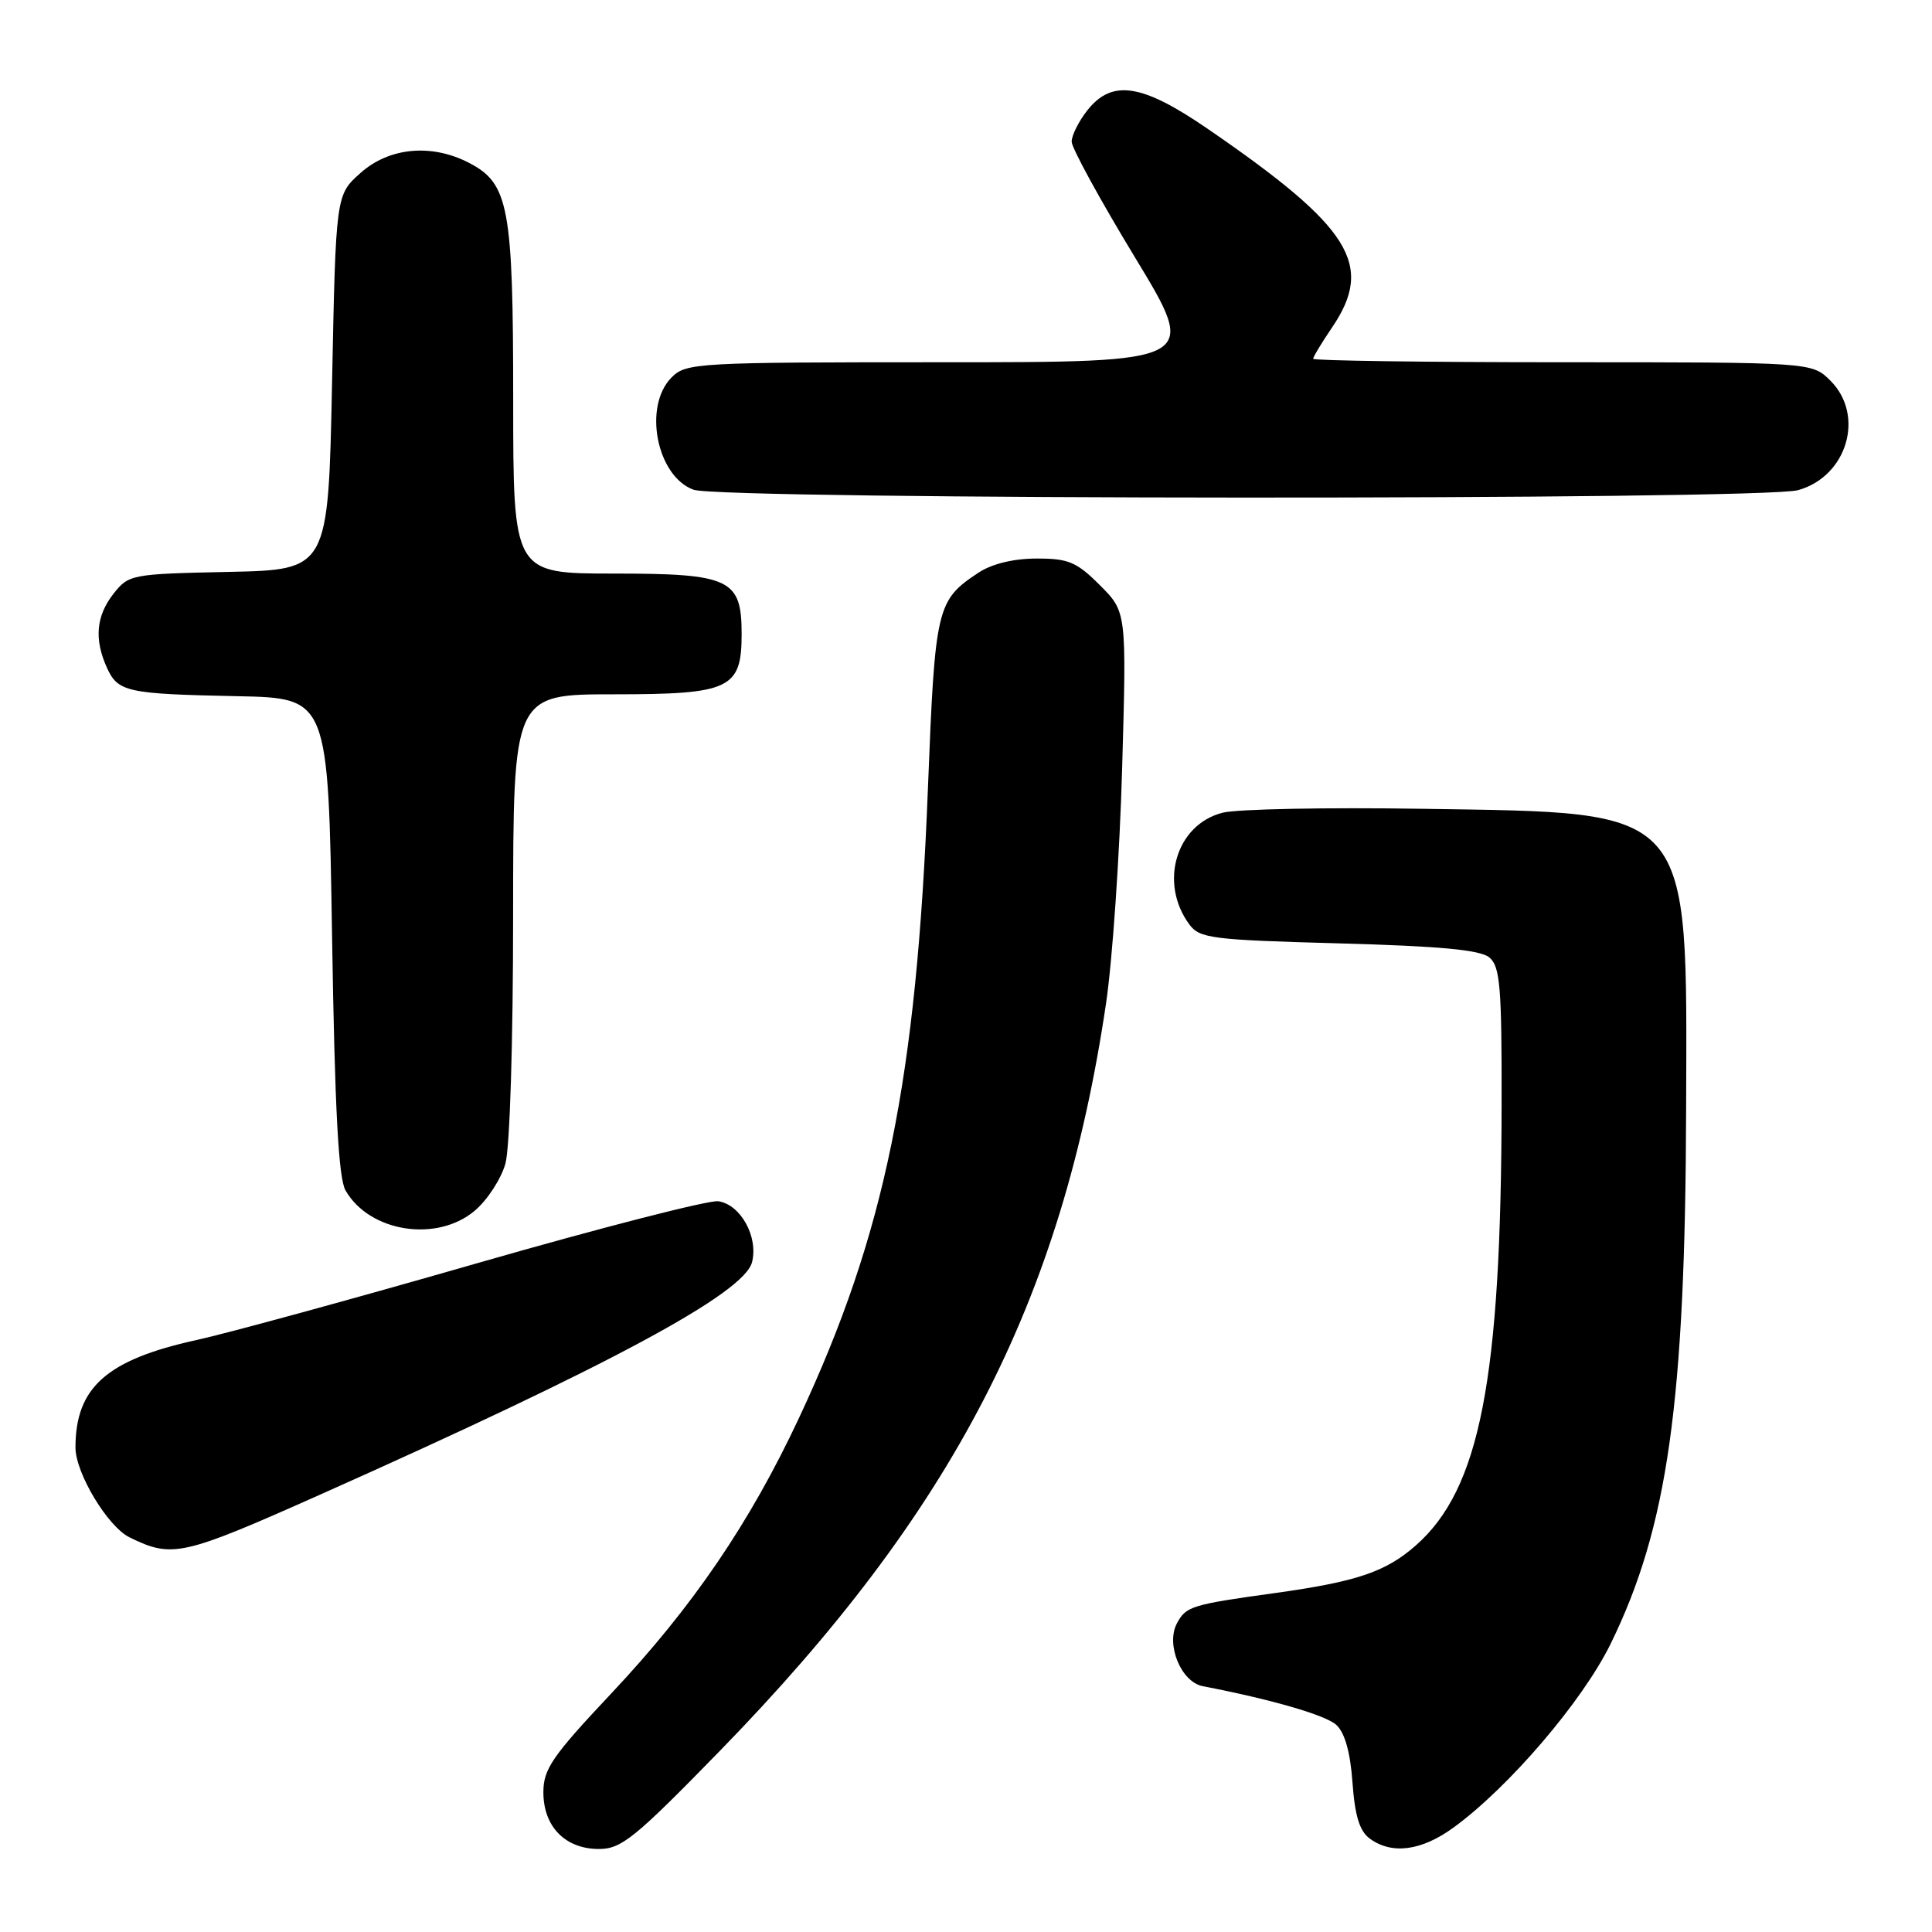 <?xml version="1.0" encoding="UTF-8" standalone="no"?>
<!DOCTYPE svg PUBLIC "-//W3C//DTD SVG 1.1//EN" "http://www.w3.org/Graphics/SVG/1.1/DTD/svg11.dtd" >
<svg xmlns="http://www.w3.org/2000/svg" xmlns:xlink="http://www.w3.org/1999/xlink" version="1.1" viewBox="0 0 256 256">
 <g >
 <path fill="currentColor"
d=" M 95.28 232.11 C 126.32 200.28 140.69 172.50 146.55 133.00 C 147.41 127.22 148.37 113.18 148.69 101.79 C 149.28 81.08 149.28 81.08 145.74 77.54 C 142.66 74.46 141.57 74.00 137.35 74.01 C 134.32 74.01 131.45 74.71 129.69 75.86 C 124.10 79.55 123.90 80.40 122.96 104.34 C 121.45 143.16 117.29 163.49 105.88 187.87 C 99.35 201.82 91.75 212.97 80.97 224.42 C 73.18 232.70 72.00 234.41 72.00 237.48 C 72.00 242.04 74.90 245.00 79.36 245.00 C 82.34 245.00 84.10 243.57 95.28 232.11 Z  M 192.60 242.16 C 199.96 236.80 209.67 225.44 213.41 217.83 C 220.98 202.38 223.31 185.89 223.42 147.00 C 223.54 106.53 224.59 107.74 188.50 107.17 C 175.85 106.97 163.93 107.20 162.00 107.69 C 155.84 109.25 153.53 117.00 157.60 122.50 C 158.96 124.34 160.56 124.54 177.39 125.00 C 190.84 125.37 196.14 125.86 197.35 126.87 C 198.77 128.06 199.00 130.73 198.97 146.37 C 198.92 182.85 196.10 197.31 187.59 204.79 C 183.60 208.29 179.80 209.57 169.00 211.08 C 157.86 212.62 157.16 212.84 155.95 215.10 C 154.45 217.90 156.50 222.88 159.38 223.43 C 168.43 225.17 175.62 227.25 177.06 228.55 C 178.19 229.58 178.92 232.15 179.21 236.18 C 179.53 240.62 180.15 242.64 181.51 243.63 C 184.44 245.77 188.36 245.25 192.60 242.16 Z  M 42.50 198.01 C 80.85 180.91 98.62 171.35 99.65 167.24 C 100.50 163.87 98.13 159.60 95.17 159.17 C 93.92 159.00 79.54 162.69 63.20 167.39 C 46.87 172.09 30.12 176.67 26.00 177.57 C 14.13 180.18 10.00 183.85 10.00 191.81 C 10.00 195.19 14.28 202.30 17.17 203.71 C 22.85 206.49 24.12 206.20 42.50 198.01 Z  M 62.89 160.44 C 64.57 159.03 66.40 156.21 66.97 154.19 C 67.56 152.06 67.99 138.12 67.99 121.25 C 68.00 92.00 68.00 92.00 81.35 92.00 C 96.75 92.00 98.27 91.28 98.27 84.00 C 98.27 76.72 96.75 76.00 81.35 76.00 C 68.00 76.00 68.00 76.00 68.00 52.97 C 68.00 27.40 67.42 24.30 62.13 21.57 C 57.17 19.00 51.56 19.53 47.77 22.92 C 44.50 25.83 44.50 25.83 44.00 50.67 C 43.50 75.50 43.50 75.50 30.30 75.78 C 17.42 76.05 17.05 76.12 15.05 78.66 C 12.73 81.61 12.46 84.71 14.17 88.48 C 15.64 91.70 16.79 91.95 31.50 92.25 C 43.50 92.50 43.50 92.50 44.00 124.00 C 44.36 146.91 44.85 156.11 45.78 157.73 C 48.94 163.26 57.86 164.67 62.89 160.44 Z  M 238.25 64.95 C 244.75 63.14 247.15 55.06 242.55 50.45 C 240.09 48.00 240.09 48.00 207.05 48.00 C 188.87 48.00 174.00 47.79 174.00 47.54 C 174.00 47.29 175.12 45.43 176.50 43.40 C 182.14 35.09 179.04 30.13 160.07 17.10 C 151.31 11.08 147.35 10.47 144.07 14.63 C 142.93 16.08 142.00 17.95 142.00 18.77 C 142.00 19.60 145.78 26.51 150.41 34.14 C 158.82 48.00 158.82 48.00 124.91 48.00 C 92.33 48.00 90.92 48.08 89.00 50.00 C 85.19 53.81 87.00 63.09 91.89 64.89 C 95.60 66.24 233.37 66.30 238.25 64.95 Z "/>
</g>
</svg>